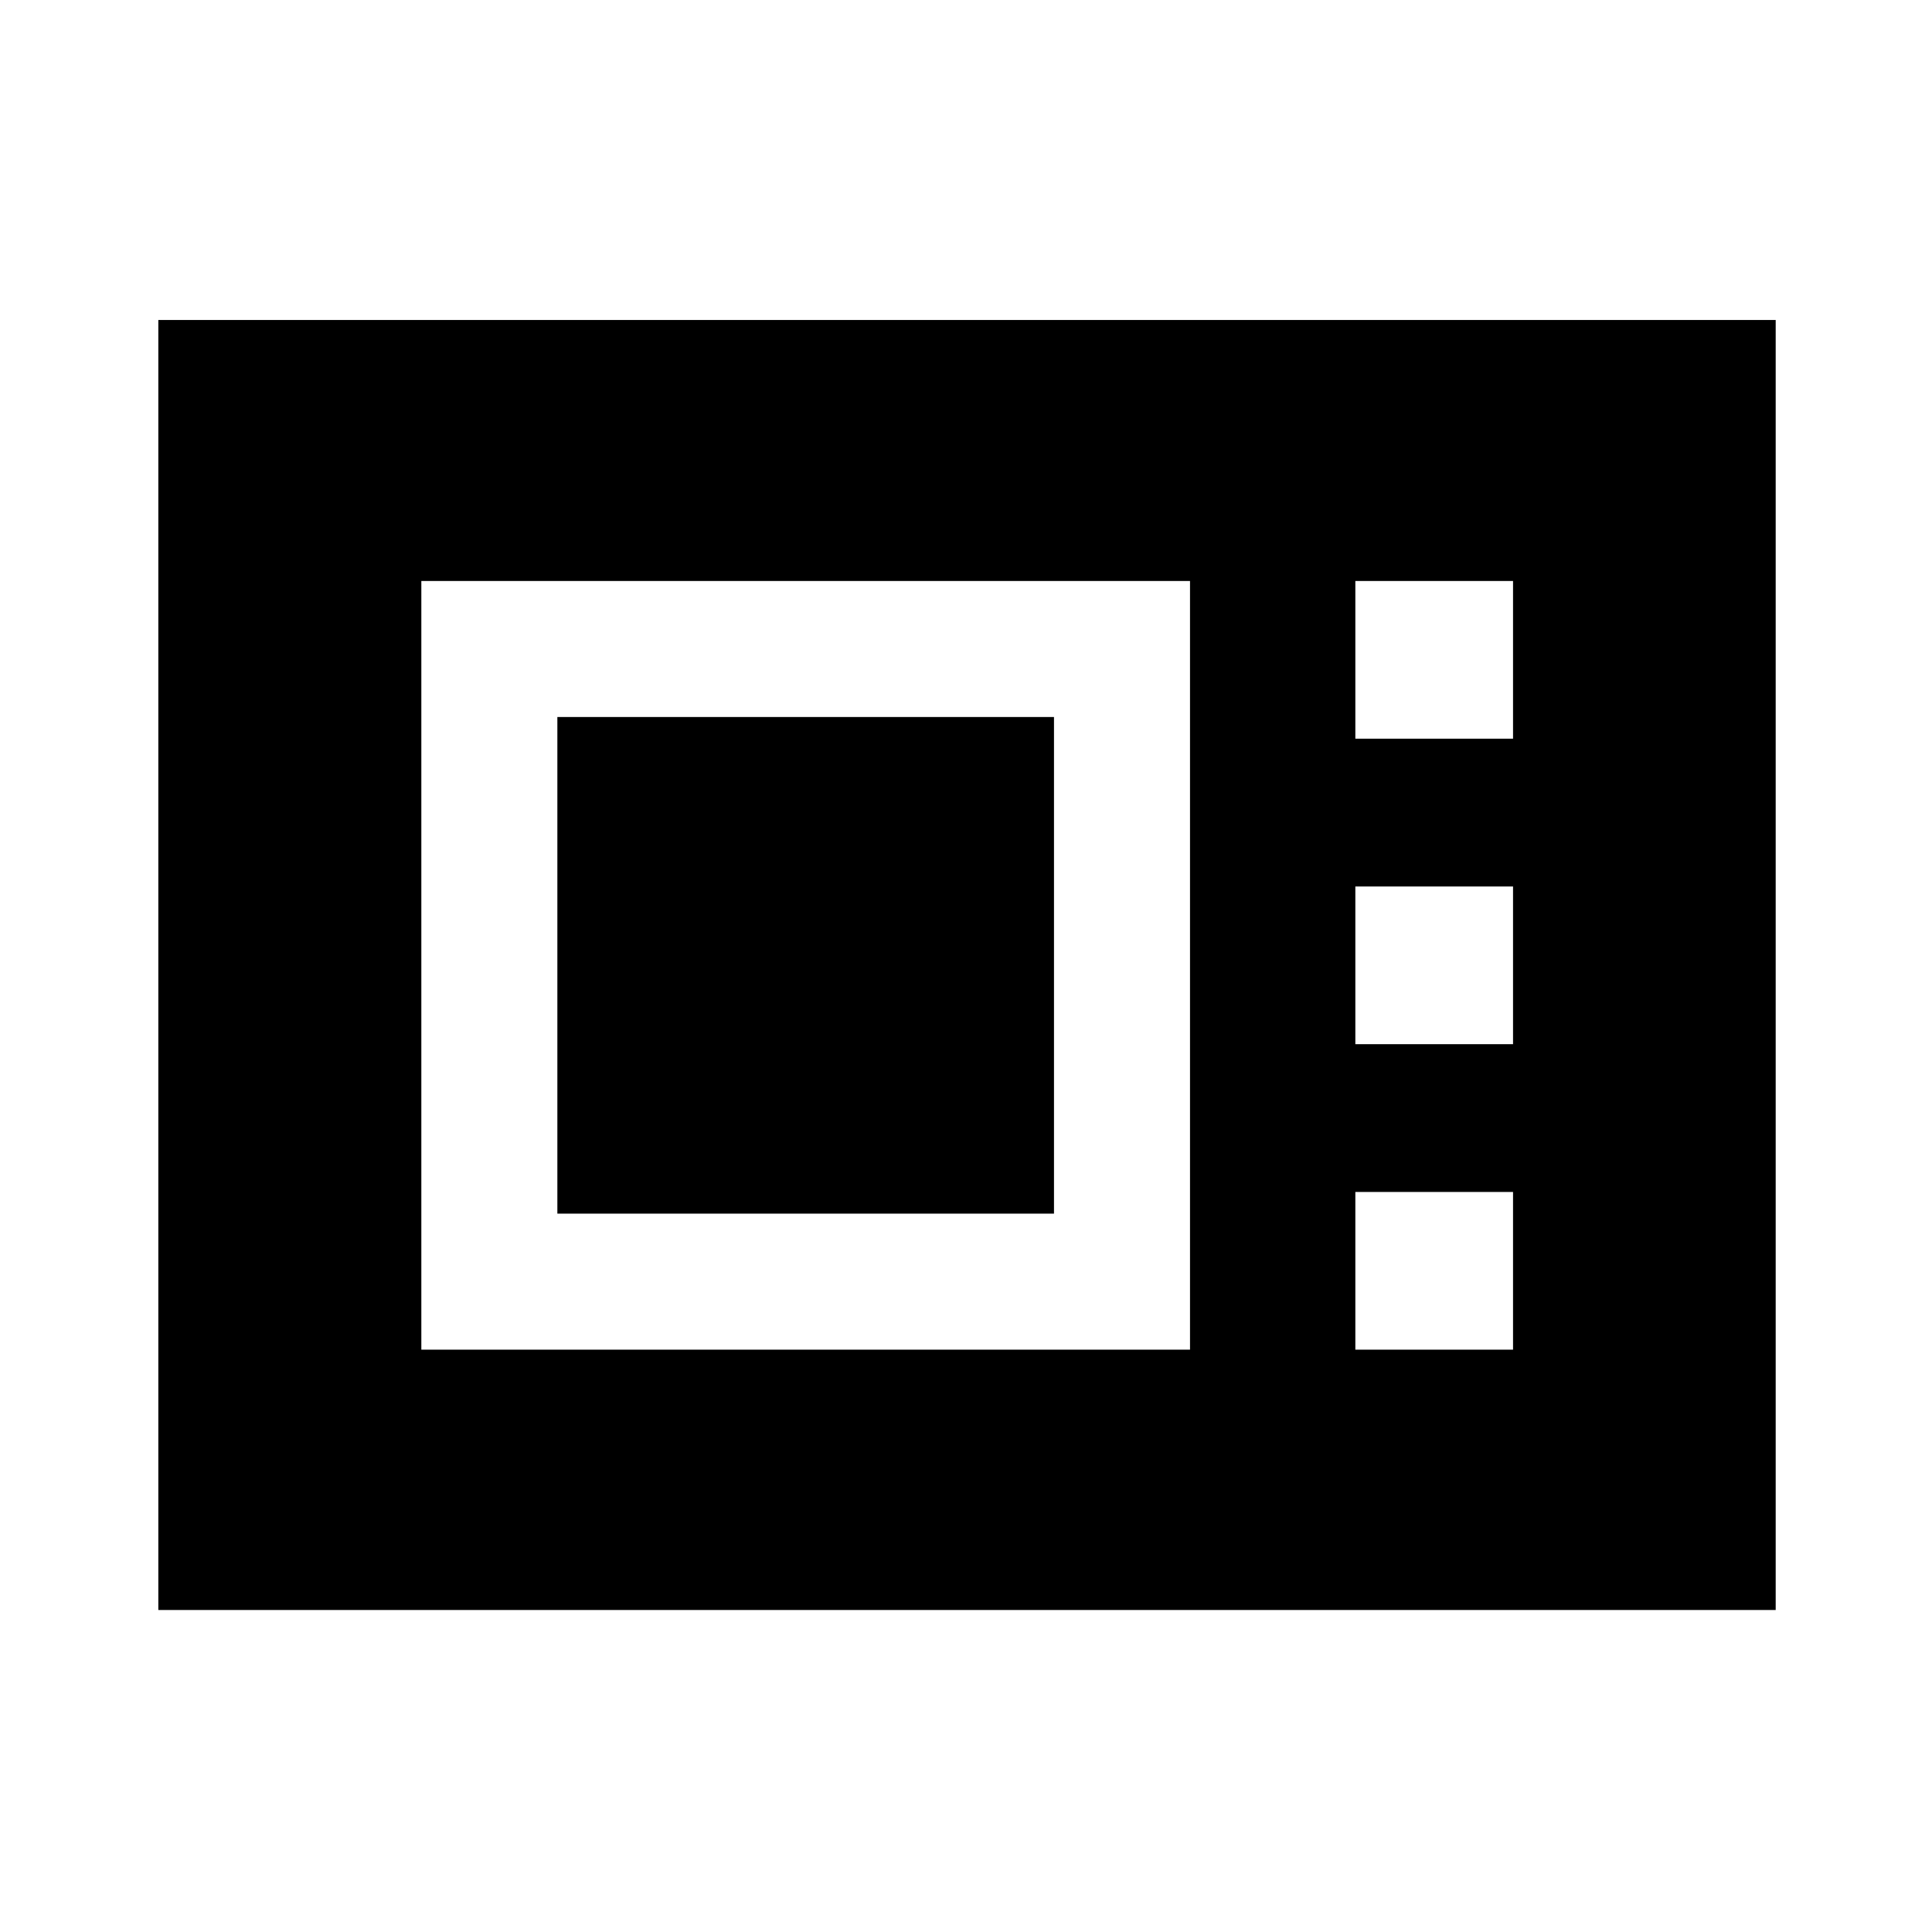 <svg xmlns="http://www.w3.org/2000/svg" height="40" viewBox="0 -960 960 960" width="40"><path d="M78.67-160v-641h803.66v641H78.67Zm130.69-129.36h381.95v-381.95H209.36v381.95Zm67.59-67.59v-246.77h246.77v246.77H276.95Zm396.51-236h78.36v-78.36h-78.36v78.36Zm0 151.8h78.36v-78.36h-78.36v78.36Zm0 151.79h78.36v-78.36h-78.36v78.36Z"/></svg>